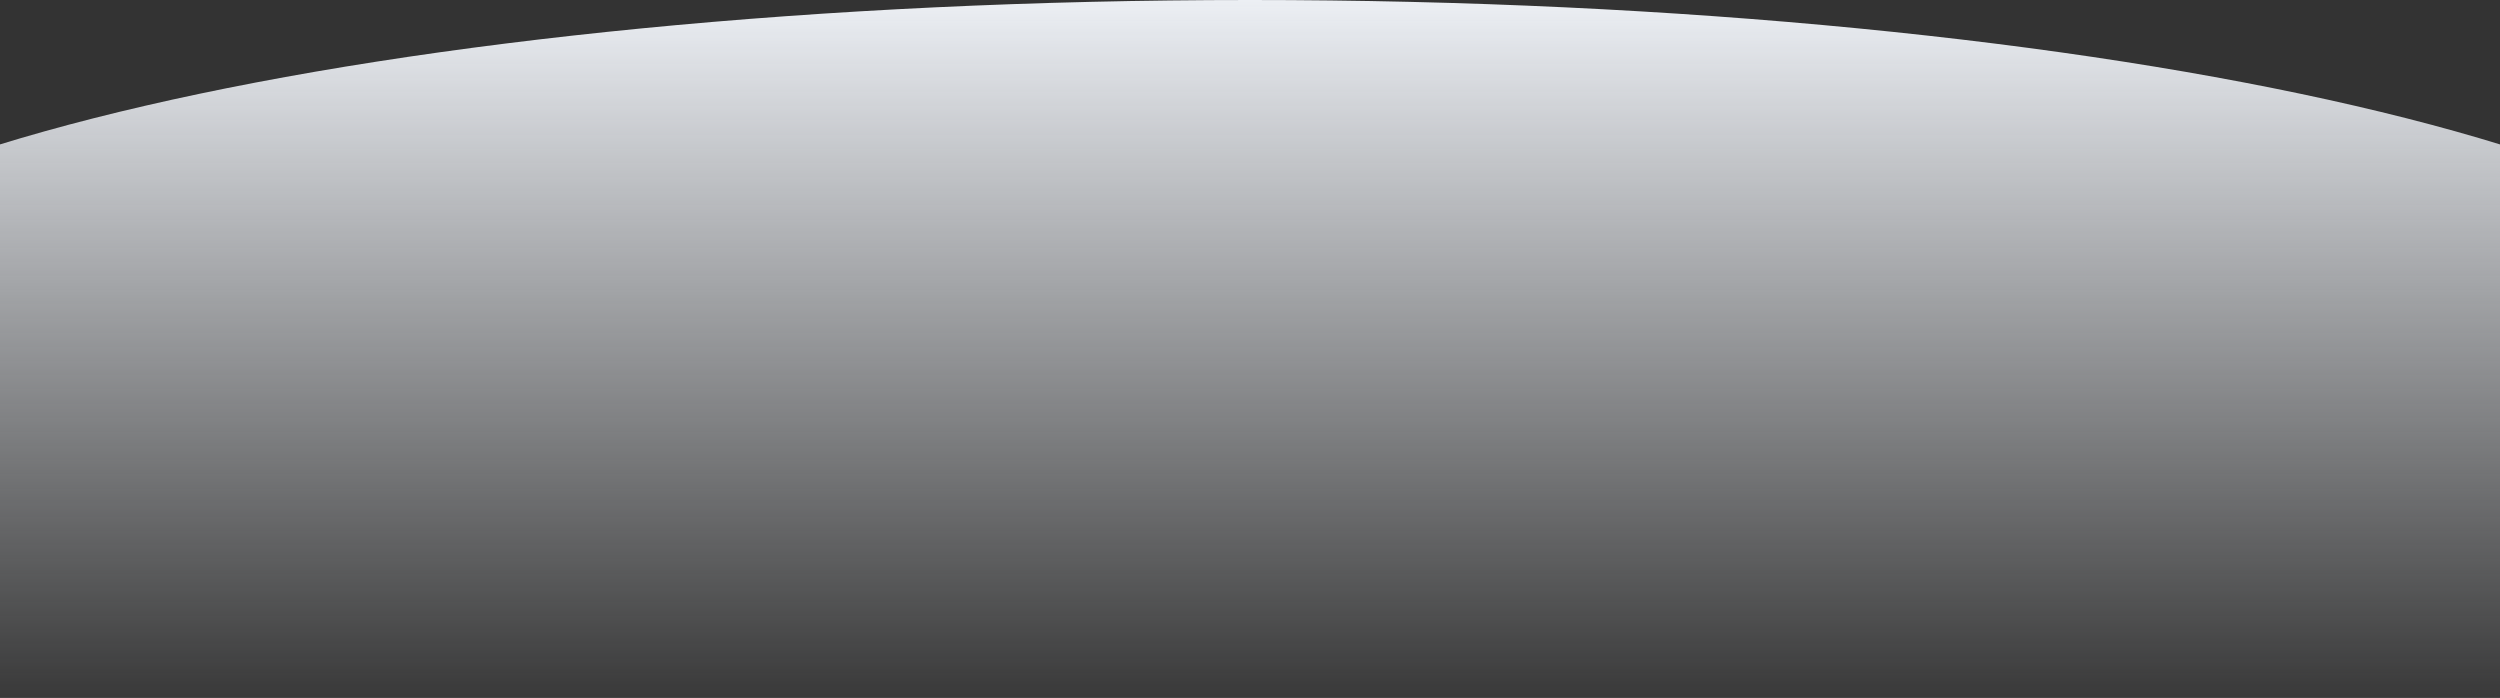 <svg width="1440" height="402" viewBox="0 0 1440 402" fill="none" xmlns="http://www.w3.org/2000/svg">
<rect x="0" y="0" width="1440" height="402" fill="#333333" stroke="none"/>
<g clip-path="url(#clip0_151_1994)">
<path fill-rule="evenodd" clip-rule="evenodd" d="M1440 332.82C1553.02 298.053 1620 254.834 1620 208C1620 93.125 1217.06 0 720 0C222.944 0 -180 93.125 -180 208C-180 254.834 -113.024 298.053 0 332.82V402H394.724C495.608 411.041 605.298 416 720 416C834.702 416 944.392 411.041 1045.28 402H1440V332.82Z" fill="url(#paint0_linear_151_1994)"/>
</g>
<defs>
<linearGradient id="paint0_linear_151_1994" x1="720" y1="0" x2="720" y2="416" gradientUnits="userSpaceOnUse">
<stop stop-color="#ECEFF4"/>
<stop offset="1" stop-color="#ECEFF4" stop-opacity="0"/>
</linearGradient>
<clipPath id="clip0_151_1994">
<rect width="1440" height="402" fill="white"/>
</clipPath>
</defs>
</svg>
